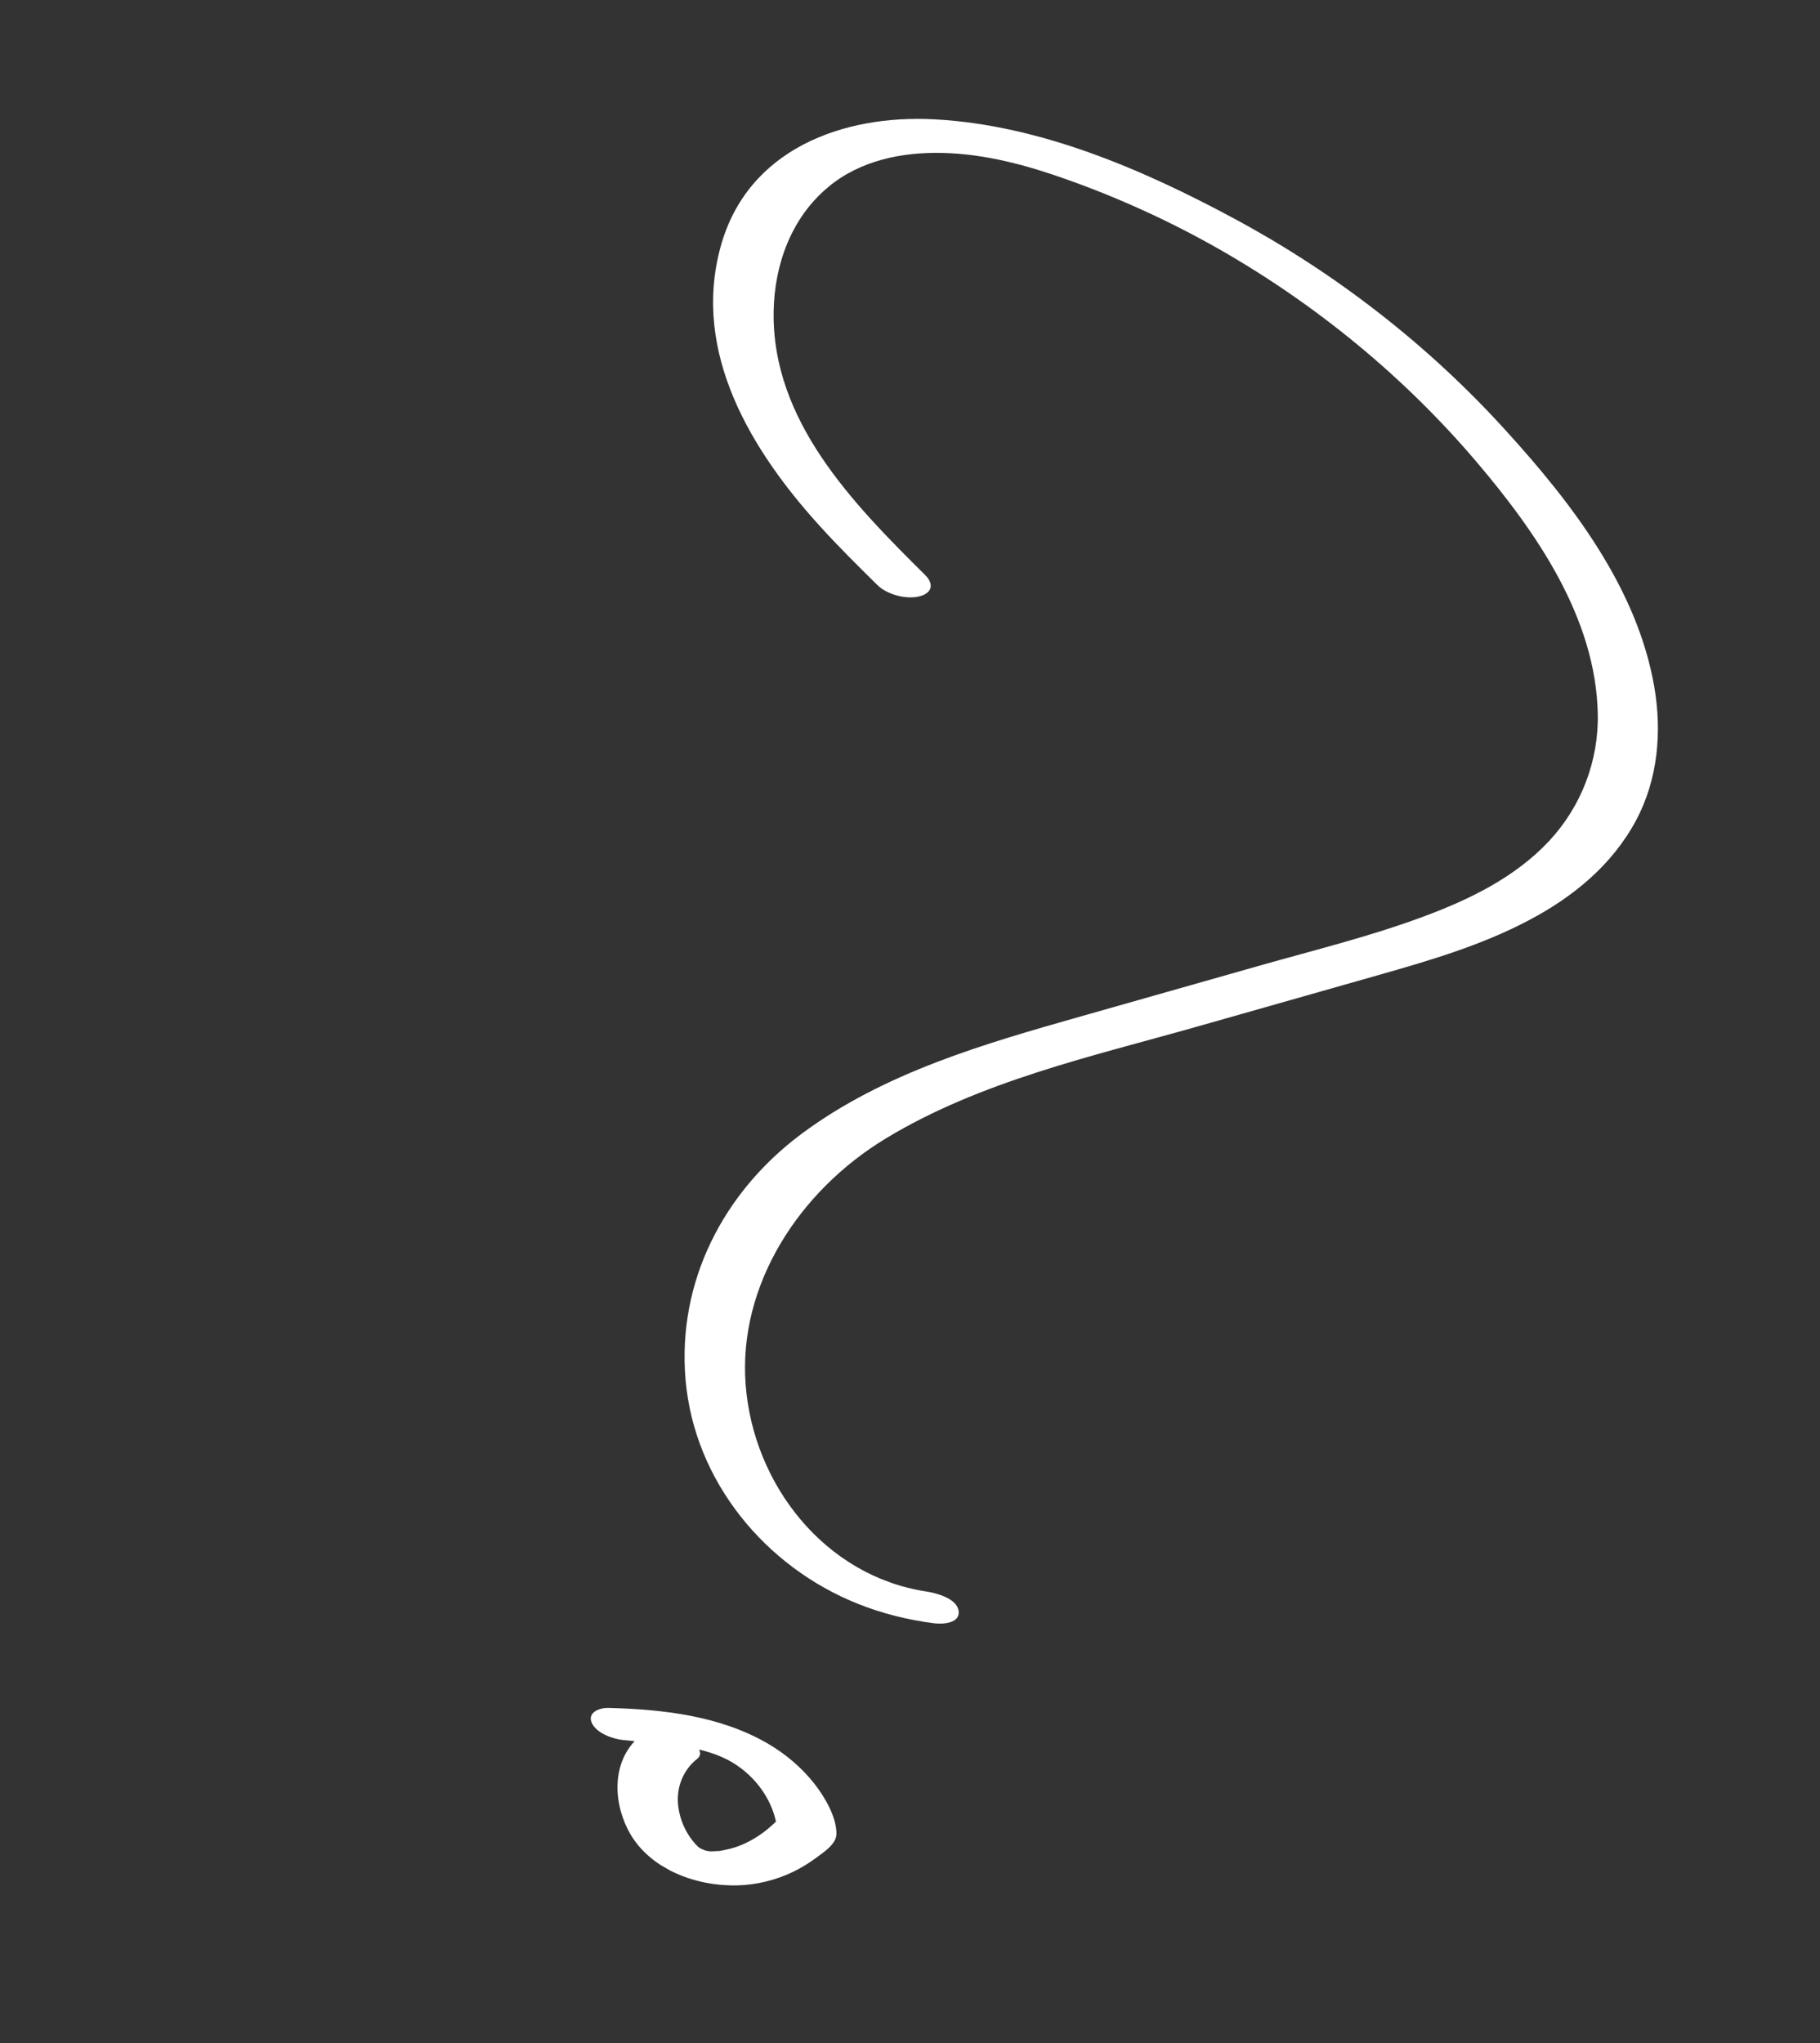 <svg width="49" height="55" viewBox="0 0 49 55" fill="none" xmlns="http://www.w3.org/2000/svg">
<rect x="0" y="0" width="49" height="55" fill="#333333" stroke="none"/>
<g clip-path="url(#clip0_1812_369)">
<path d="M24.91 15.482C22.97 13.559 20.776 11.329 20.829 8.376C20.853 7.11 21.308 5.861 22.297 5.037C23.157 4.315 24.296 4.09 25.386 4.117C26.538 4.145 27.669 4.454 28.744 4.839C30.161 5.344 31.533 5.972 32.838 6.716C35.443 8.206 37.801 10.139 39.746 12.426C41.353 14.317 42.964 16.625 43.017 19.215C43.044 20.48 42.574 21.707 41.711 22.635C40.792 23.621 39.552 24.221 38.309 24.68C36.884 25.209 35.394 25.575 33.933 25.989L29.133 27.352C26.513 28.096 23.805 28.869 21.58 30.523C19.475 32.091 18.227 34.506 18.458 37.15C18.697 39.878 20.605 42.184 23.106 43.178C23.761 43.44 24.447 43.608 25.142 43.698C25.373 43.728 25.854 43.708 25.809 43.365C25.763 43.022 25.186 42.88 24.933 42.842C22.204 42.425 20.28 39.963 20.075 37.276C19.87 34.589 21.515 32.06 23.849 30.647C26.394 29.106 29.378 28.444 32.203 27.644C33.834 27.181 35.464 26.717 37.095 26.254C38.482 25.86 39.887 25.449 41.168 24.77C42.359 24.142 43.409 23.281 44.051 22.078C44.638 20.976 44.748 19.697 44.537 18.483C44.078 15.837 42.33 13.561 40.577 11.63C38.49 9.319 35.99 7.372 33.249 5.896C30.786 4.568 27.998 3.364 25.165 3.213C22.689 3.078 20.119 4.02 19.401 6.642C18.615 9.506 20.245 12.155 22.087 14.178C22.579 14.72 23.1 15.235 23.622 15.75C23.884 16.009 24.403 16.144 24.756 16.053C25.094 15.967 25.154 15.725 24.91 15.482Z" fill="#FFFFFF"/>
<path d="M17.258 46.714C16.484 47.334 16.489 48.429 16.902 49.247C17.434 50.303 18.713 50.779 19.837 50.755C20.358 50.743 20.881 50.617 21.353 50.39C21.58 50.28 21.795 50.146 21.997 49.995C22.2 49.844 22.519 49.636 22.52 49.365C22.522 48.91 22.201 48.369 21.931 48.025C21.59 47.588 21.159 47.223 20.68 46.942C19.389 46.188 17.844 46.014 16.374 45.977C16.147 45.971 15.809 46.096 15.931 46.376C16.052 46.656 16.493 46.812 16.777 46.842C17.741 46.944 18.792 46.962 19.583 47.37C20.228 47.702 20.793 48.363 20.916 49.17L20.974 48.954C20.619 49.324 20.177 49.63 19.674 49.764C19.58 49.79 19.425 49.821 19.363 49.829C19.376 49.828 19.24 49.834 19.212 49.836L19.131 49.839C19.186 49.843 19.192 49.842 19.131 49.839C19.073 49.832 18.951 49.815 19.075 49.837C19.054 49.834 18.855 49.773 18.951 49.806C19.041 49.835 18.829 49.749 18.833 49.751C18.934 49.805 18.784 49.705 18.821 49.74C18.527 49.467 18.307 49.059 18.257 48.593C18.207 48.128 18.384 47.654 18.765 47.353C19.059 47.121 18.496 46.769 18.334 46.698C18.014 46.562 17.551 46.482 17.256 46.718L17.258 46.714Z" fill="#FFFFFF"/>
</g>
<defs>
<clipPath id="clip0_1812_369">
<rect width="29.229" height="46.117" fill="white" transform="translate(23.059) rotate(30)"/>
</clipPath>
</defs>
</svg>
